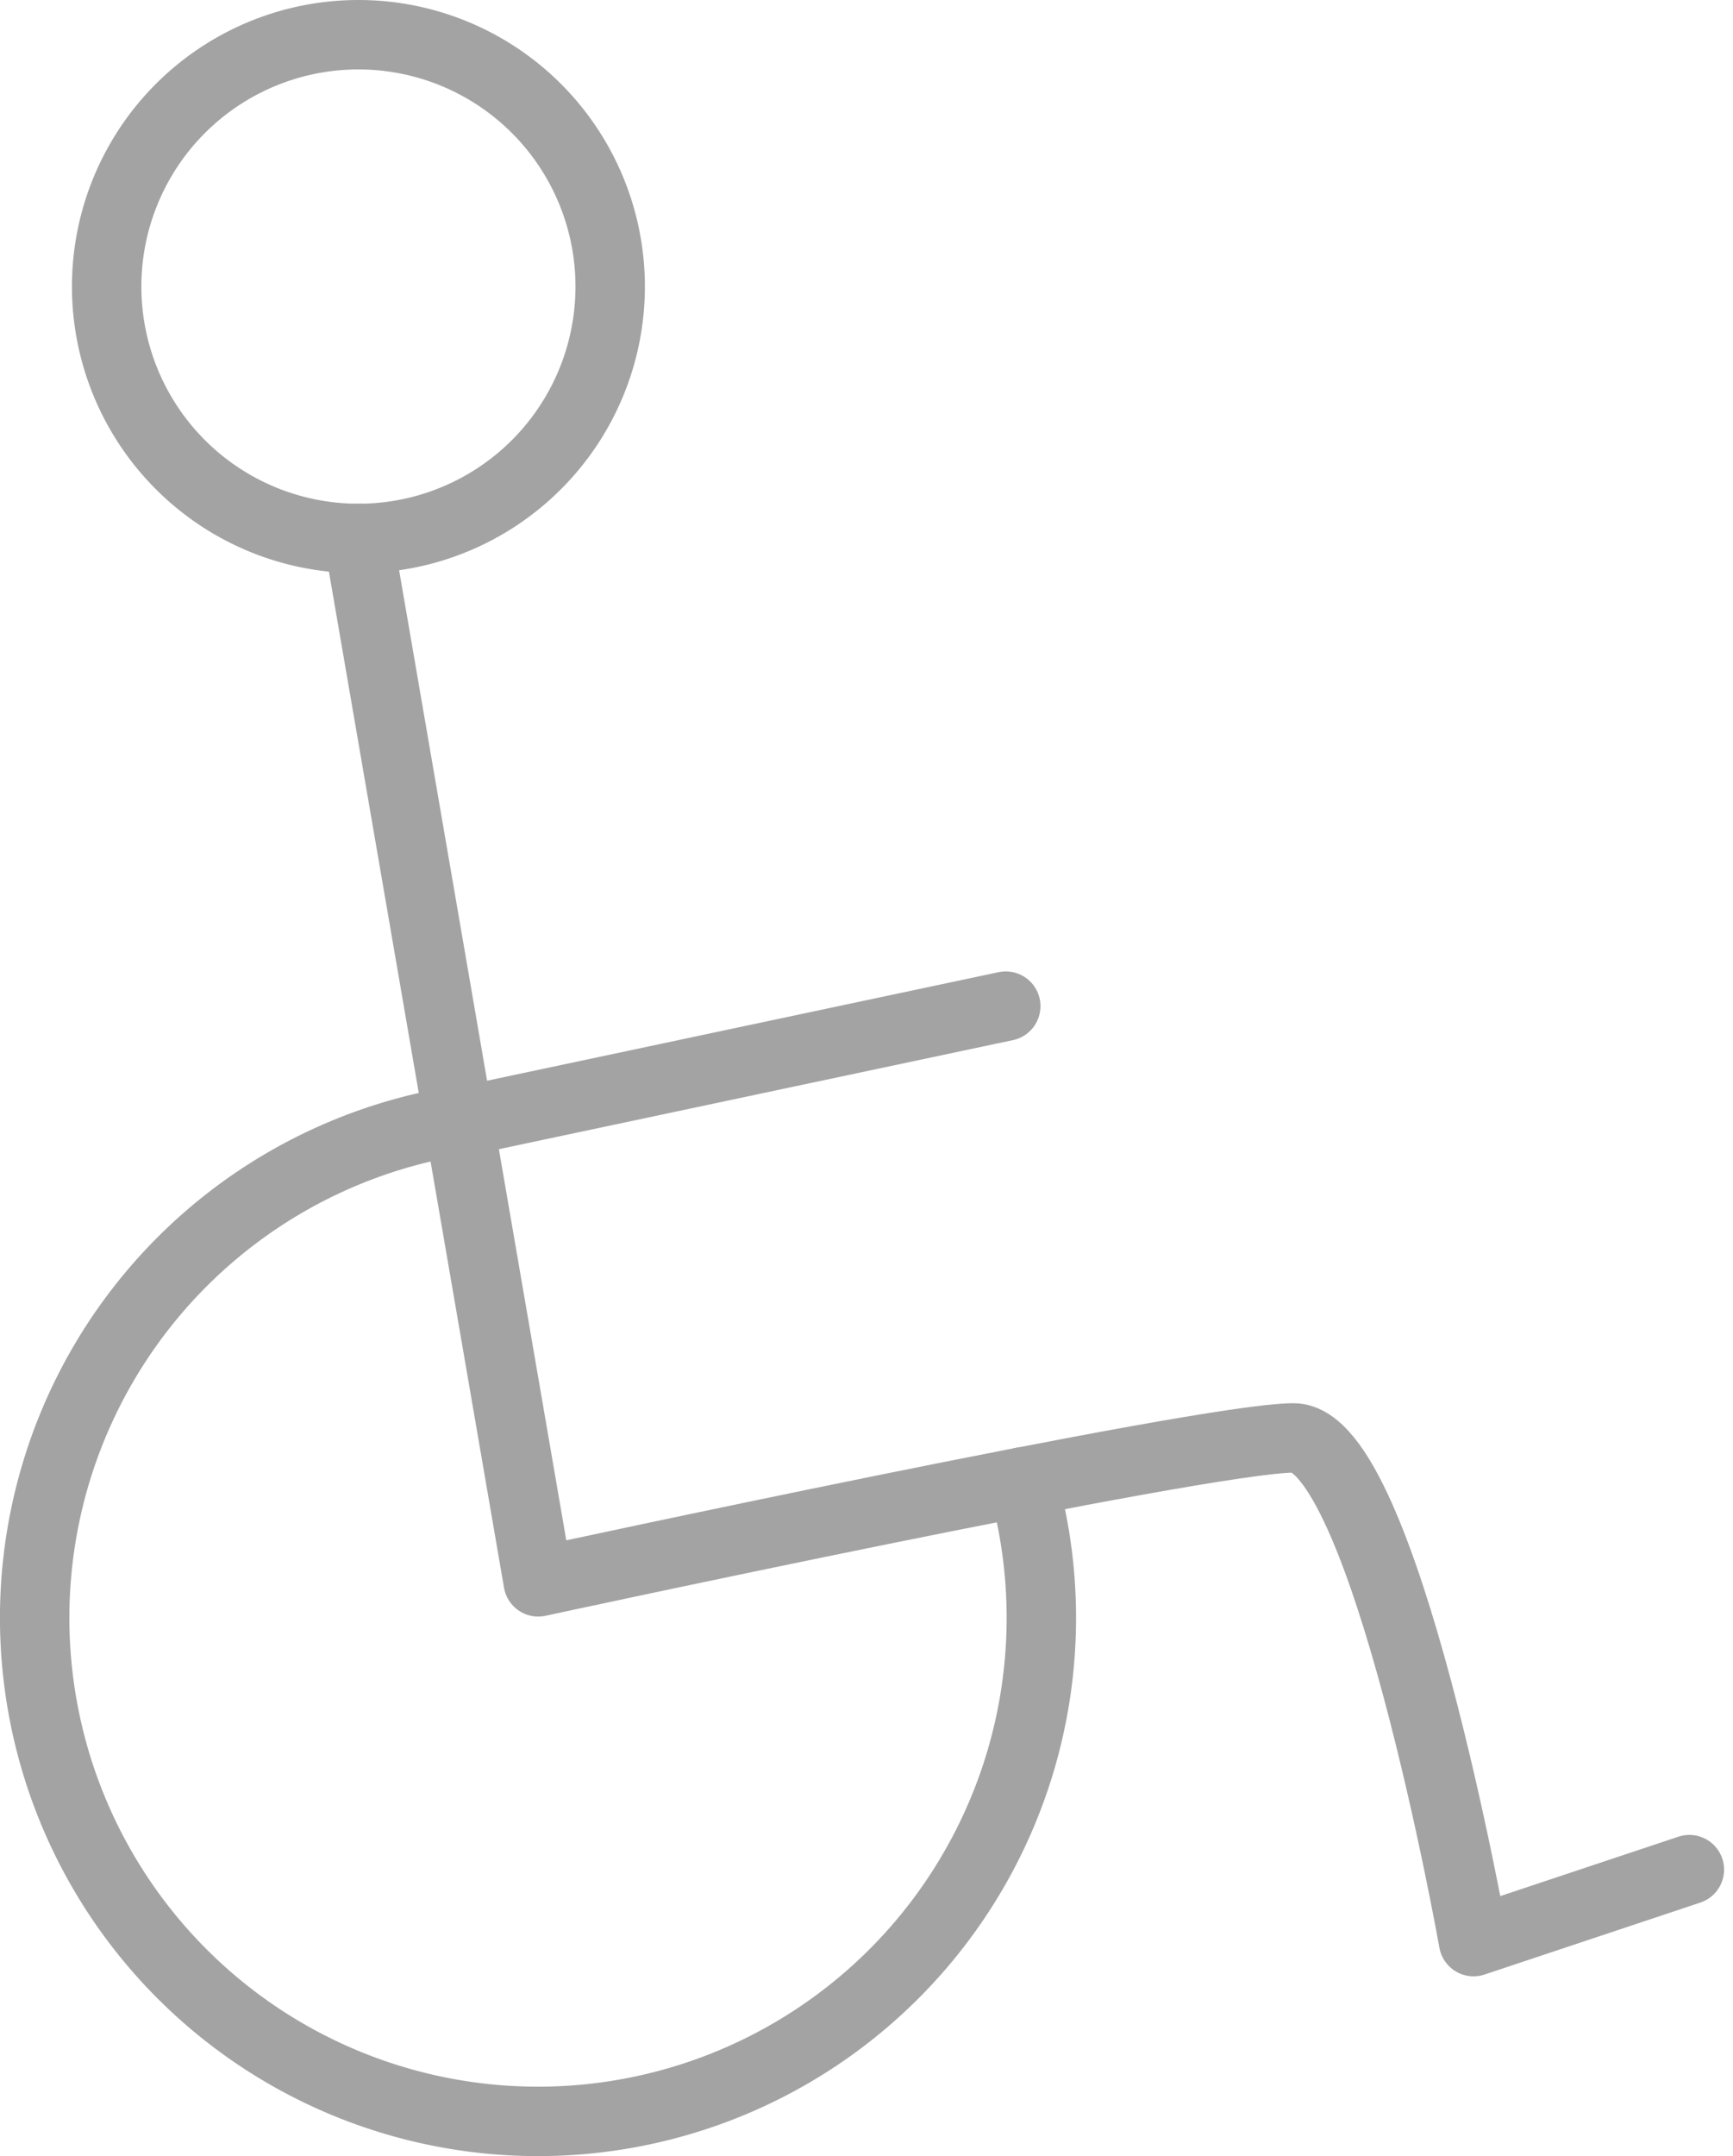 <svg xmlns="http://www.w3.org/2000/svg" width="37.453" height="46.581" viewBox="0 0 37.453 46.581"><g transform="translate(0.75 0.75)"><g transform="translate(0 0)"><g transform="translate(0)"><g transform="translate(0 0)"><path d="M21.851,37.777a10.878,10.878,0,1,1-11.723-7.868L21.486,27.5" transform="translate(-0.5 -6.514)" fill="none" stroke="#a3a3a3" stroke-linecap="round" stroke-linejoin="round" stroke-width="1.5" fill-rule="evenodd"/><path d="M9.5,14.5l3.886,22.541s14.363-3.109,16.323-3.109S33.6,44.813,33.6,44.813l4.664-1.555" transform="translate(-2.504 -3.618)" fill="none" stroke="#a3a3a3" stroke-linecap="round" stroke-linejoin="round" stroke-width="1.5" fill-rule="evenodd"/><path d="M13.382,5.941A5.441,5.441,0,1,1,7.941.5,5.441,5.441,0,0,1,13.382,5.941Z" transform="translate(-0.945 -0.5)" fill="none" stroke="#a3a3a3" stroke-linecap="round" stroke-linejoin="round" stroke-width="1.5" fill-rule="evenodd"/></g></g></g></g></svg>